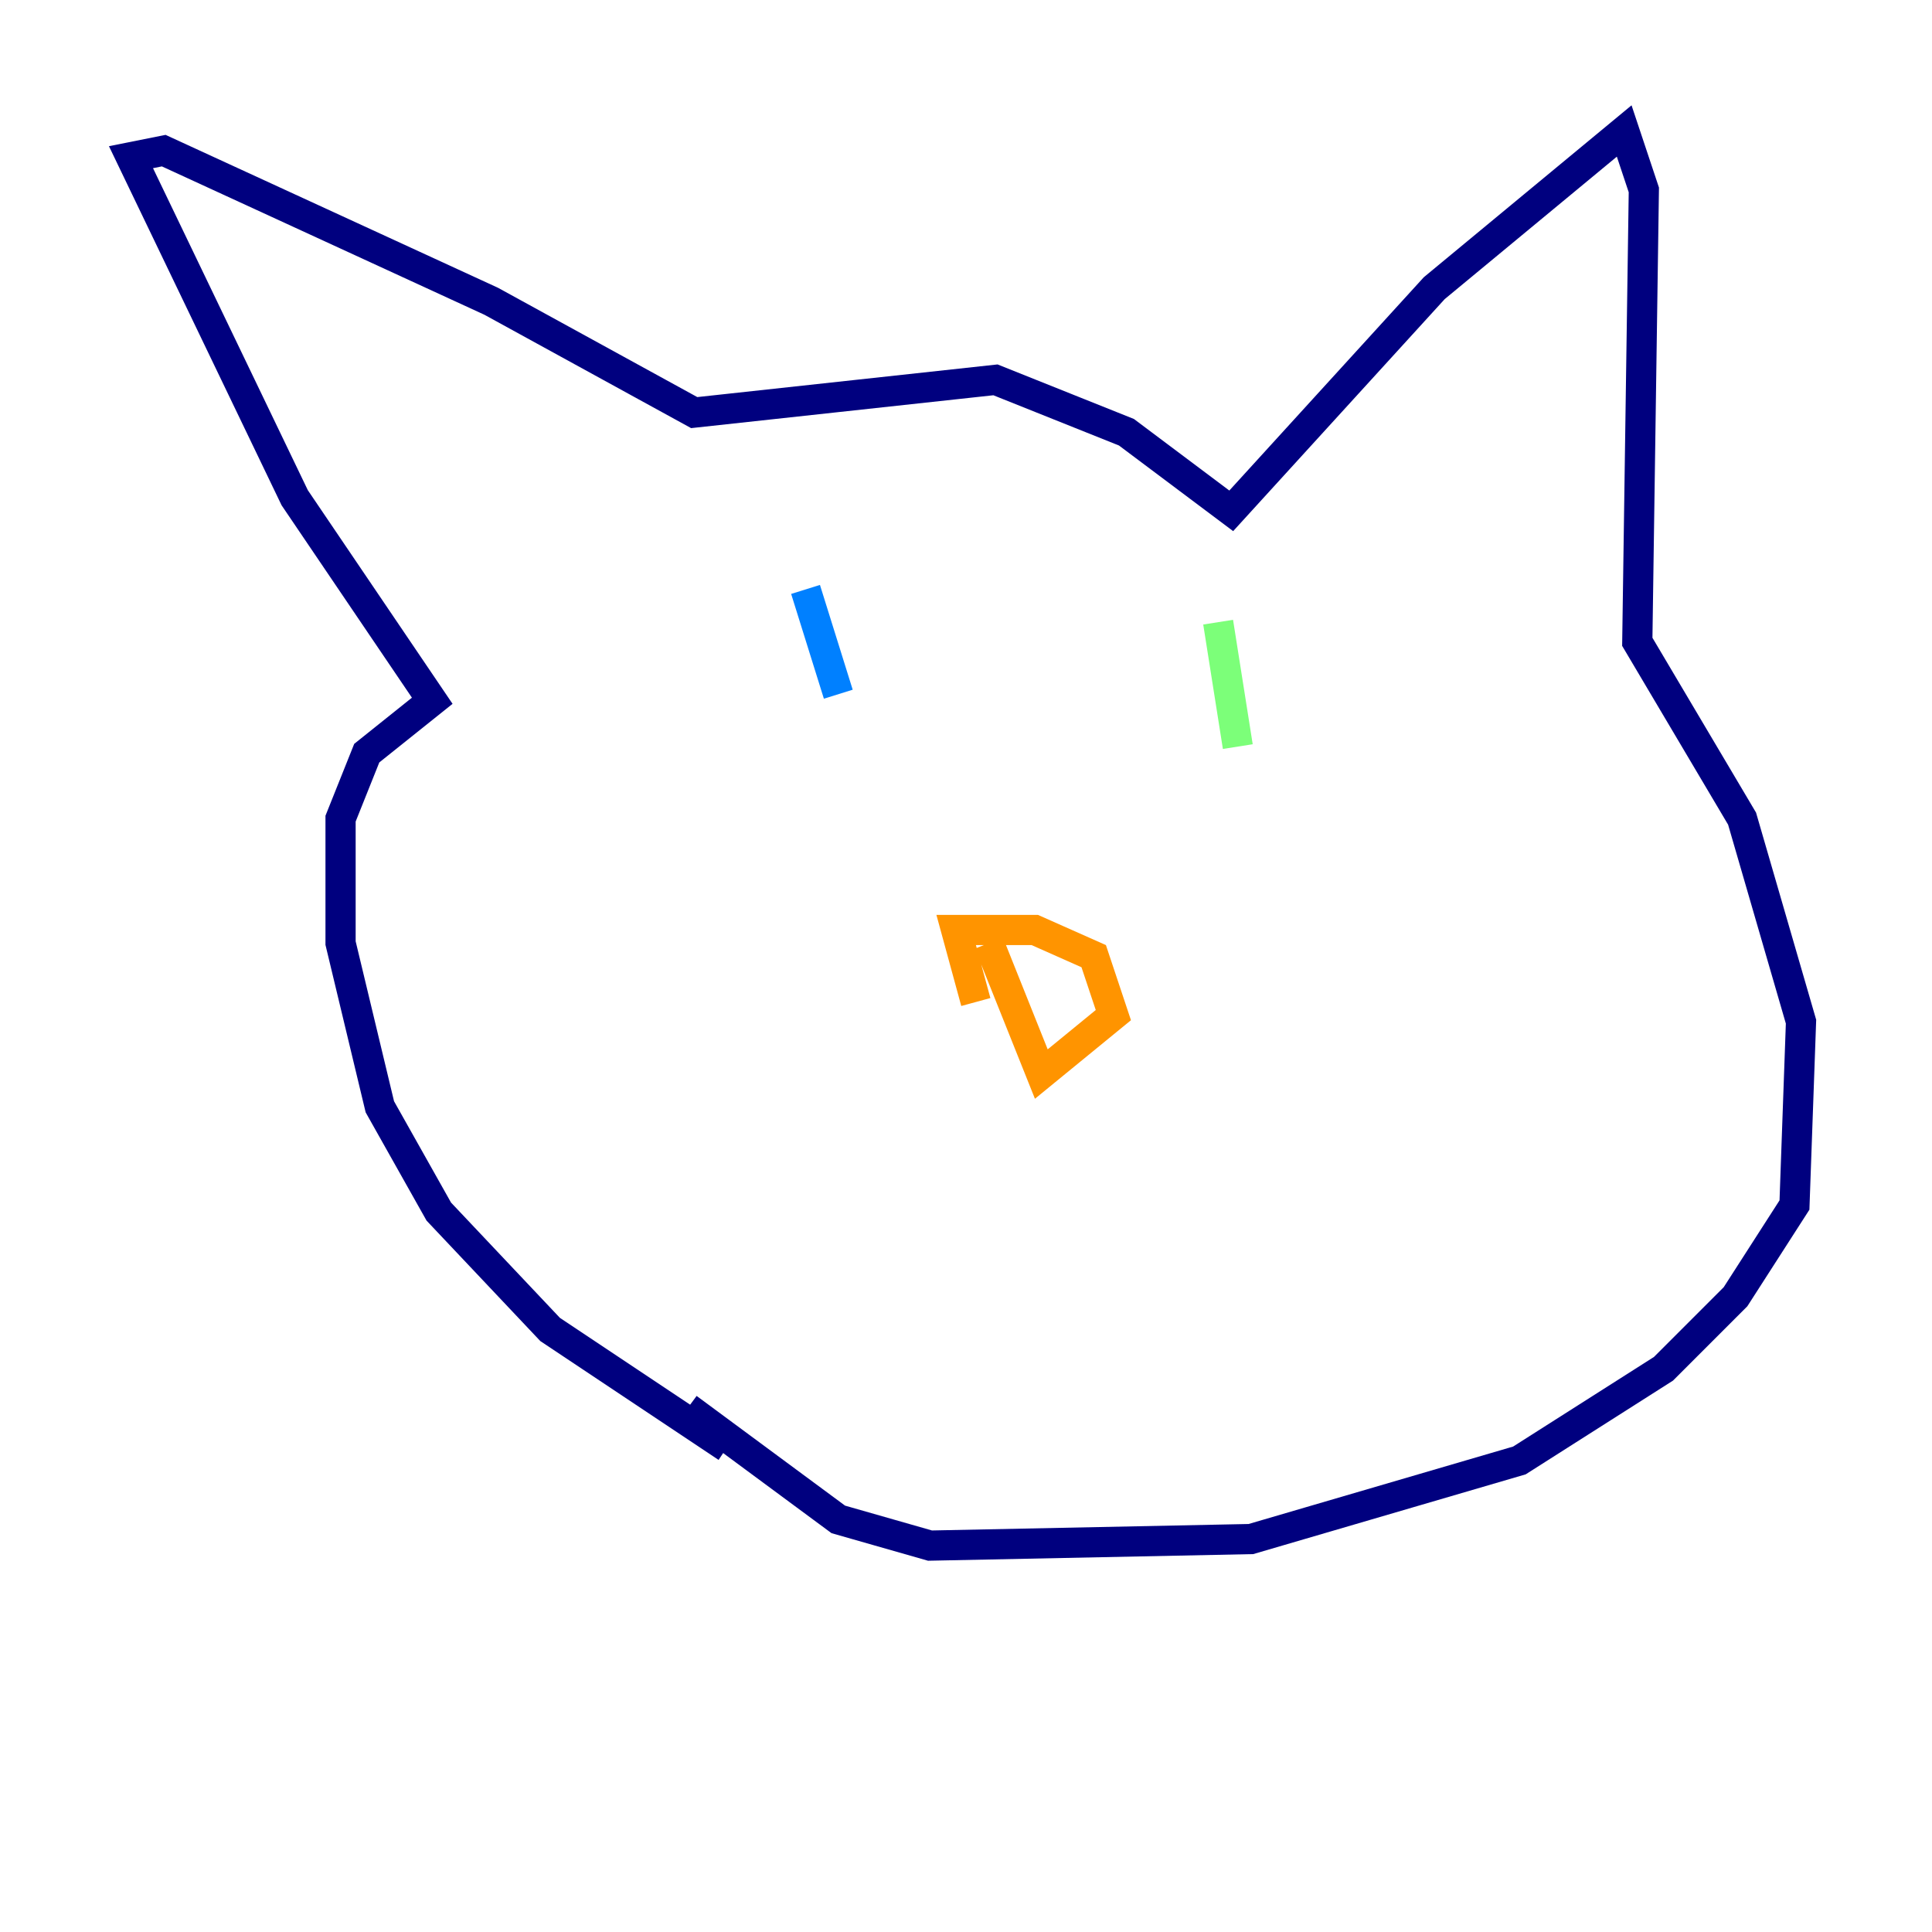 <?xml version="1.0" encoding="utf-8" ?>
<svg baseProfile="tiny" height="128" version="1.2" viewBox="0,0,128,128" width="128" xmlns="http://www.w3.org/2000/svg" xmlns:ev="http://www.w3.org/2001/xml-events" xmlns:xlink="http://www.w3.org/1999/xlink"><defs /><polyline fill="none" points="48.163,95.891 36.447,88.081 29.071,80.271 25.166,73.329 22.563,62.481 22.563,54.237 24.298,49.898 28.637,46.427 19.525,32.976 8.678,10.414 10.848,9.98 32.542,19.959 45.993,27.336 65.953,25.166 74.63,28.637 81.573,33.844 95.024,19.091 107.607,8.678 108.909,12.583 108.475,42.522 115.417,54.237 119.322,67.688 118.888,79.837 114.983,85.912 110.21,90.685 100.664,96.759 82.875,101.966 61.614,102.4 55.539,100.664 45.559,93.288" stroke="#00007f" stroke-width="2" /><polyline fill="none" points="53.37,39.051 55.539,45.993" stroke="#0080ff" stroke-width="2" /><polyline fill="none" points="80.705,41.22 82.007,49.464" stroke="#7cff79" stroke-width="2" /><polyline fill="none" points="64.651,66.386 63.349,61.614 68.556,61.614 72.461,63.349 73.763,67.254 68.99,71.159 65.519,62.481" stroke="#ff9400" stroke-width="2" /><polyline fill="none" points="69.424,69.424 69.424,69.424" stroke="#7f0000" stroke-width="2" /></svg>